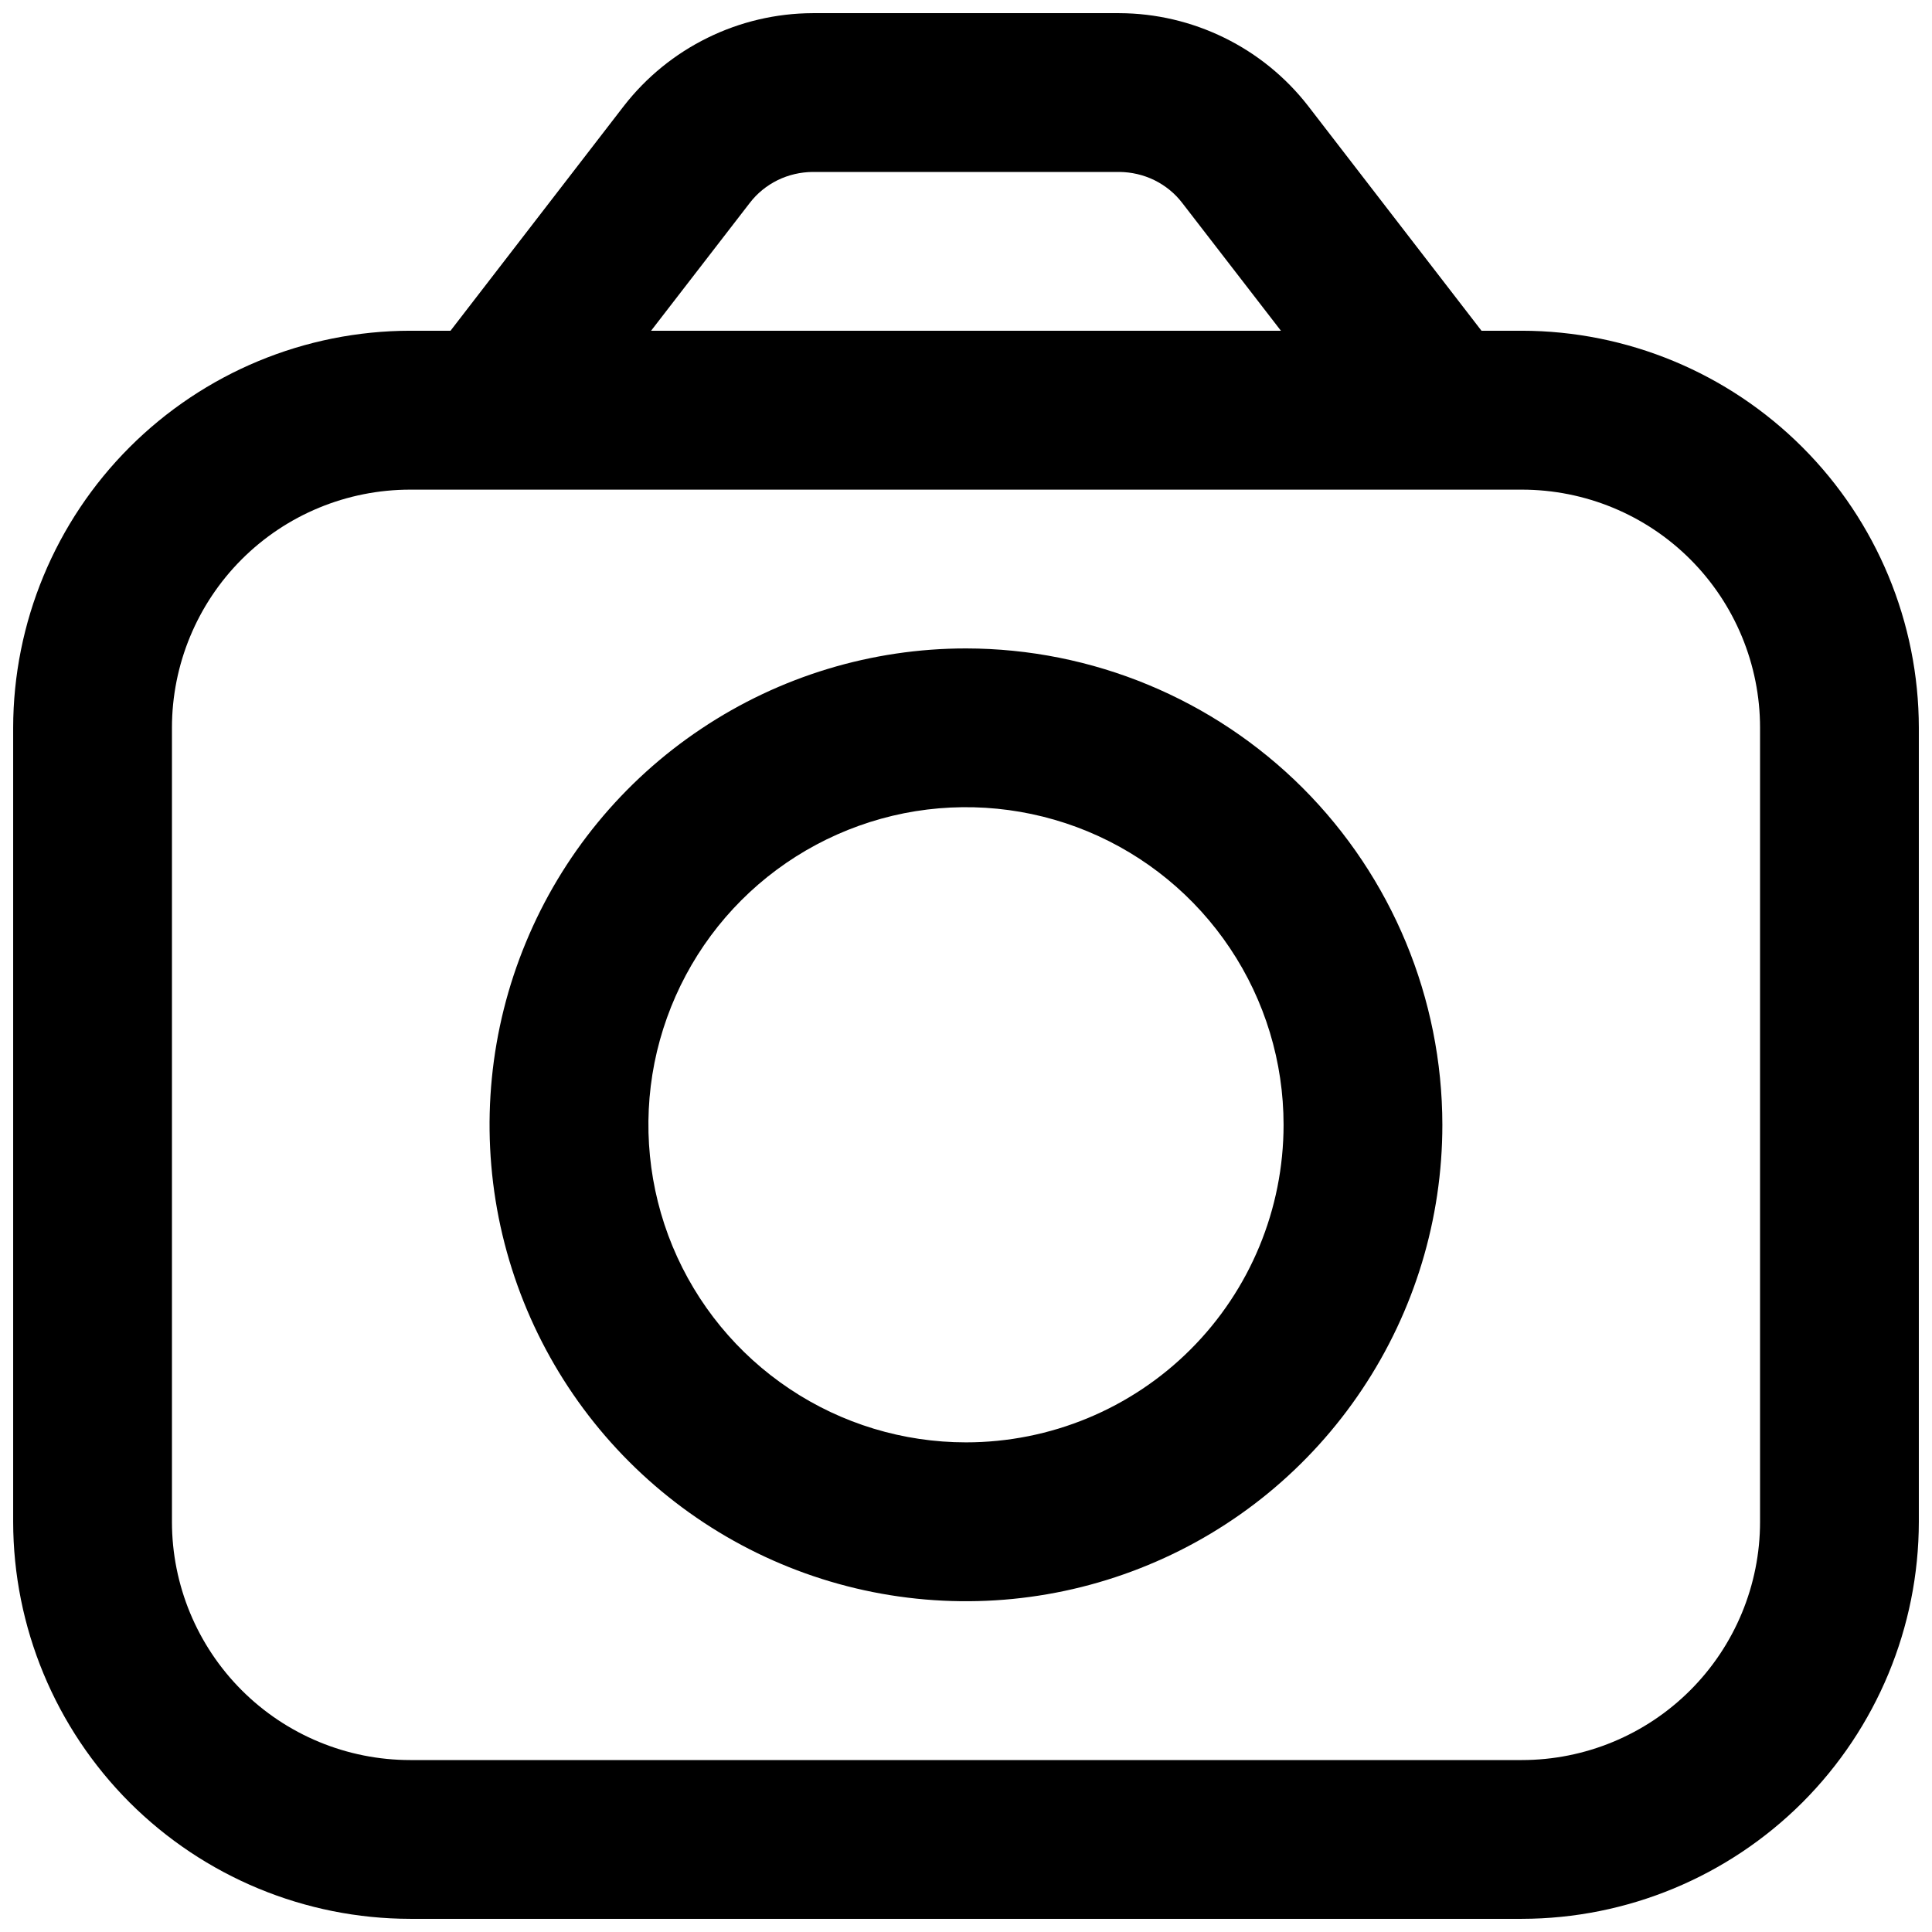 <svg width="16" height="16" viewBox="0 0 16 16" fill="none" xmlns="http://www.w3.org/2000/svg">
<g id="camera 1" clip-path="url(#clip0_84_3600)">
<path id="Vector" d="M12.603 2.739H12.269L10.833 0.877C10.648 0.639 10.411 0.446 10.14 0.313C9.869 0.18 9.572 0.11 9.27 0.109L6.73 0.109C6.428 0.11 6.13 0.18 5.86 0.313C5.589 0.446 5.352 0.639 5.167 0.877L3.731 2.739H3.397C2.525 2.74 1.69 3.087 1.073 3.704C0.457 4.32 0.11 5.156 0.109 6.027L0.109 12.603C0.11 13.475 0.457 14.31 1.073 14.927C1.69 15.543 2.525 15.89 3.397 15.891H12.603C13.475 15.89 14.31 15.543 14.927 14.927C15.543 14.31 15.89 13.475 15.891 12.603V6.027C15.89 5.156 15.543 4.32 14.927 3.704C14.31 3.087 13.475 2.74 12.603 2.739ZM6.209 1.681C6.27 1.601 6.349 1.537 6.44 1.492C6.53 1.448 6.629 1.425 6.73 1.424H9.27C9.371 1.425 9.47 1.448 9.56 1.492C9.651 1.537 9.73 1.601 9.791 1.681L10.608 2.739H5.392L6.209 1.681ZM14.576 12.603C14.576 13.126 14.368 13.628 13.998 13.998C13.628 14.368 13.126 14.576 12.603 14.576H3.397C2.874 14.576 2.372 14.368 2.002 13.998C1.632 13.628 1.424 13.126 1.424 12.603V6.027C1.424 5.504 1.632 5.002 2.002 4.632C2.372 4.262 2.874 4.055 3.397 4.055H12.603C13.126 4.055 13.628 4.262 13.998 4.632C14.368 5.002 14.576 5.504 14.576 6.027V12.603Z" fill="black"/>
<path id="Vector_2" d="M8 5.37C7.22 5.37 6.457 5.601 5.808 6.035C5.159 6.468 4.653 7.084 4.355 7.805C4.056 8.526 3.978 9.319 4.13 10.085C4.283 10.85 4.658 11.553 5.21 12.105C5.762 12.657 6.465 13.033 7.23 13.185C7.996 13.337 8.789 13.259 9.51 12.96C10.231 12.662 10.847 12.156 11.28 11.507C11.714 10.858 11.945 10.095 11.945 9.315C11.944 8.269 11.528 7.266 10.789 6.526C10.049 5.787 9.046 5.371 8 5.37ZM8 11.945C7.48 11.945 6.971 11.791 6.539 11.502C6.106 11.213 5.769 10.802 5.57 10.322C5.371 9.841 5.319 9.312 5.42 8.802C5.522 8.292 5.772 7.823 6.14 7.455C6.508 7.087 6.977 6.837 7.487 6.735C7.997 6.634 8.526 6.686 9.007 6.885C9.487 7.084 9.898 7.421 10.187 7.854C10.476 8.286 10.63 8.795 10.63 9.315C10.63 10.013 10.353 10.682 9.86 11.175C9.367 11.668 8.698 11.945 8 11.945Z" fill="black"/>
</g>
<defs>
<clipPath id="clip0_84_3600">
<rect width="15.782" height="15.782" fill="white" transform="translate(0.109 0.109)"/>
</clipPath>
</defs>
</svg>
